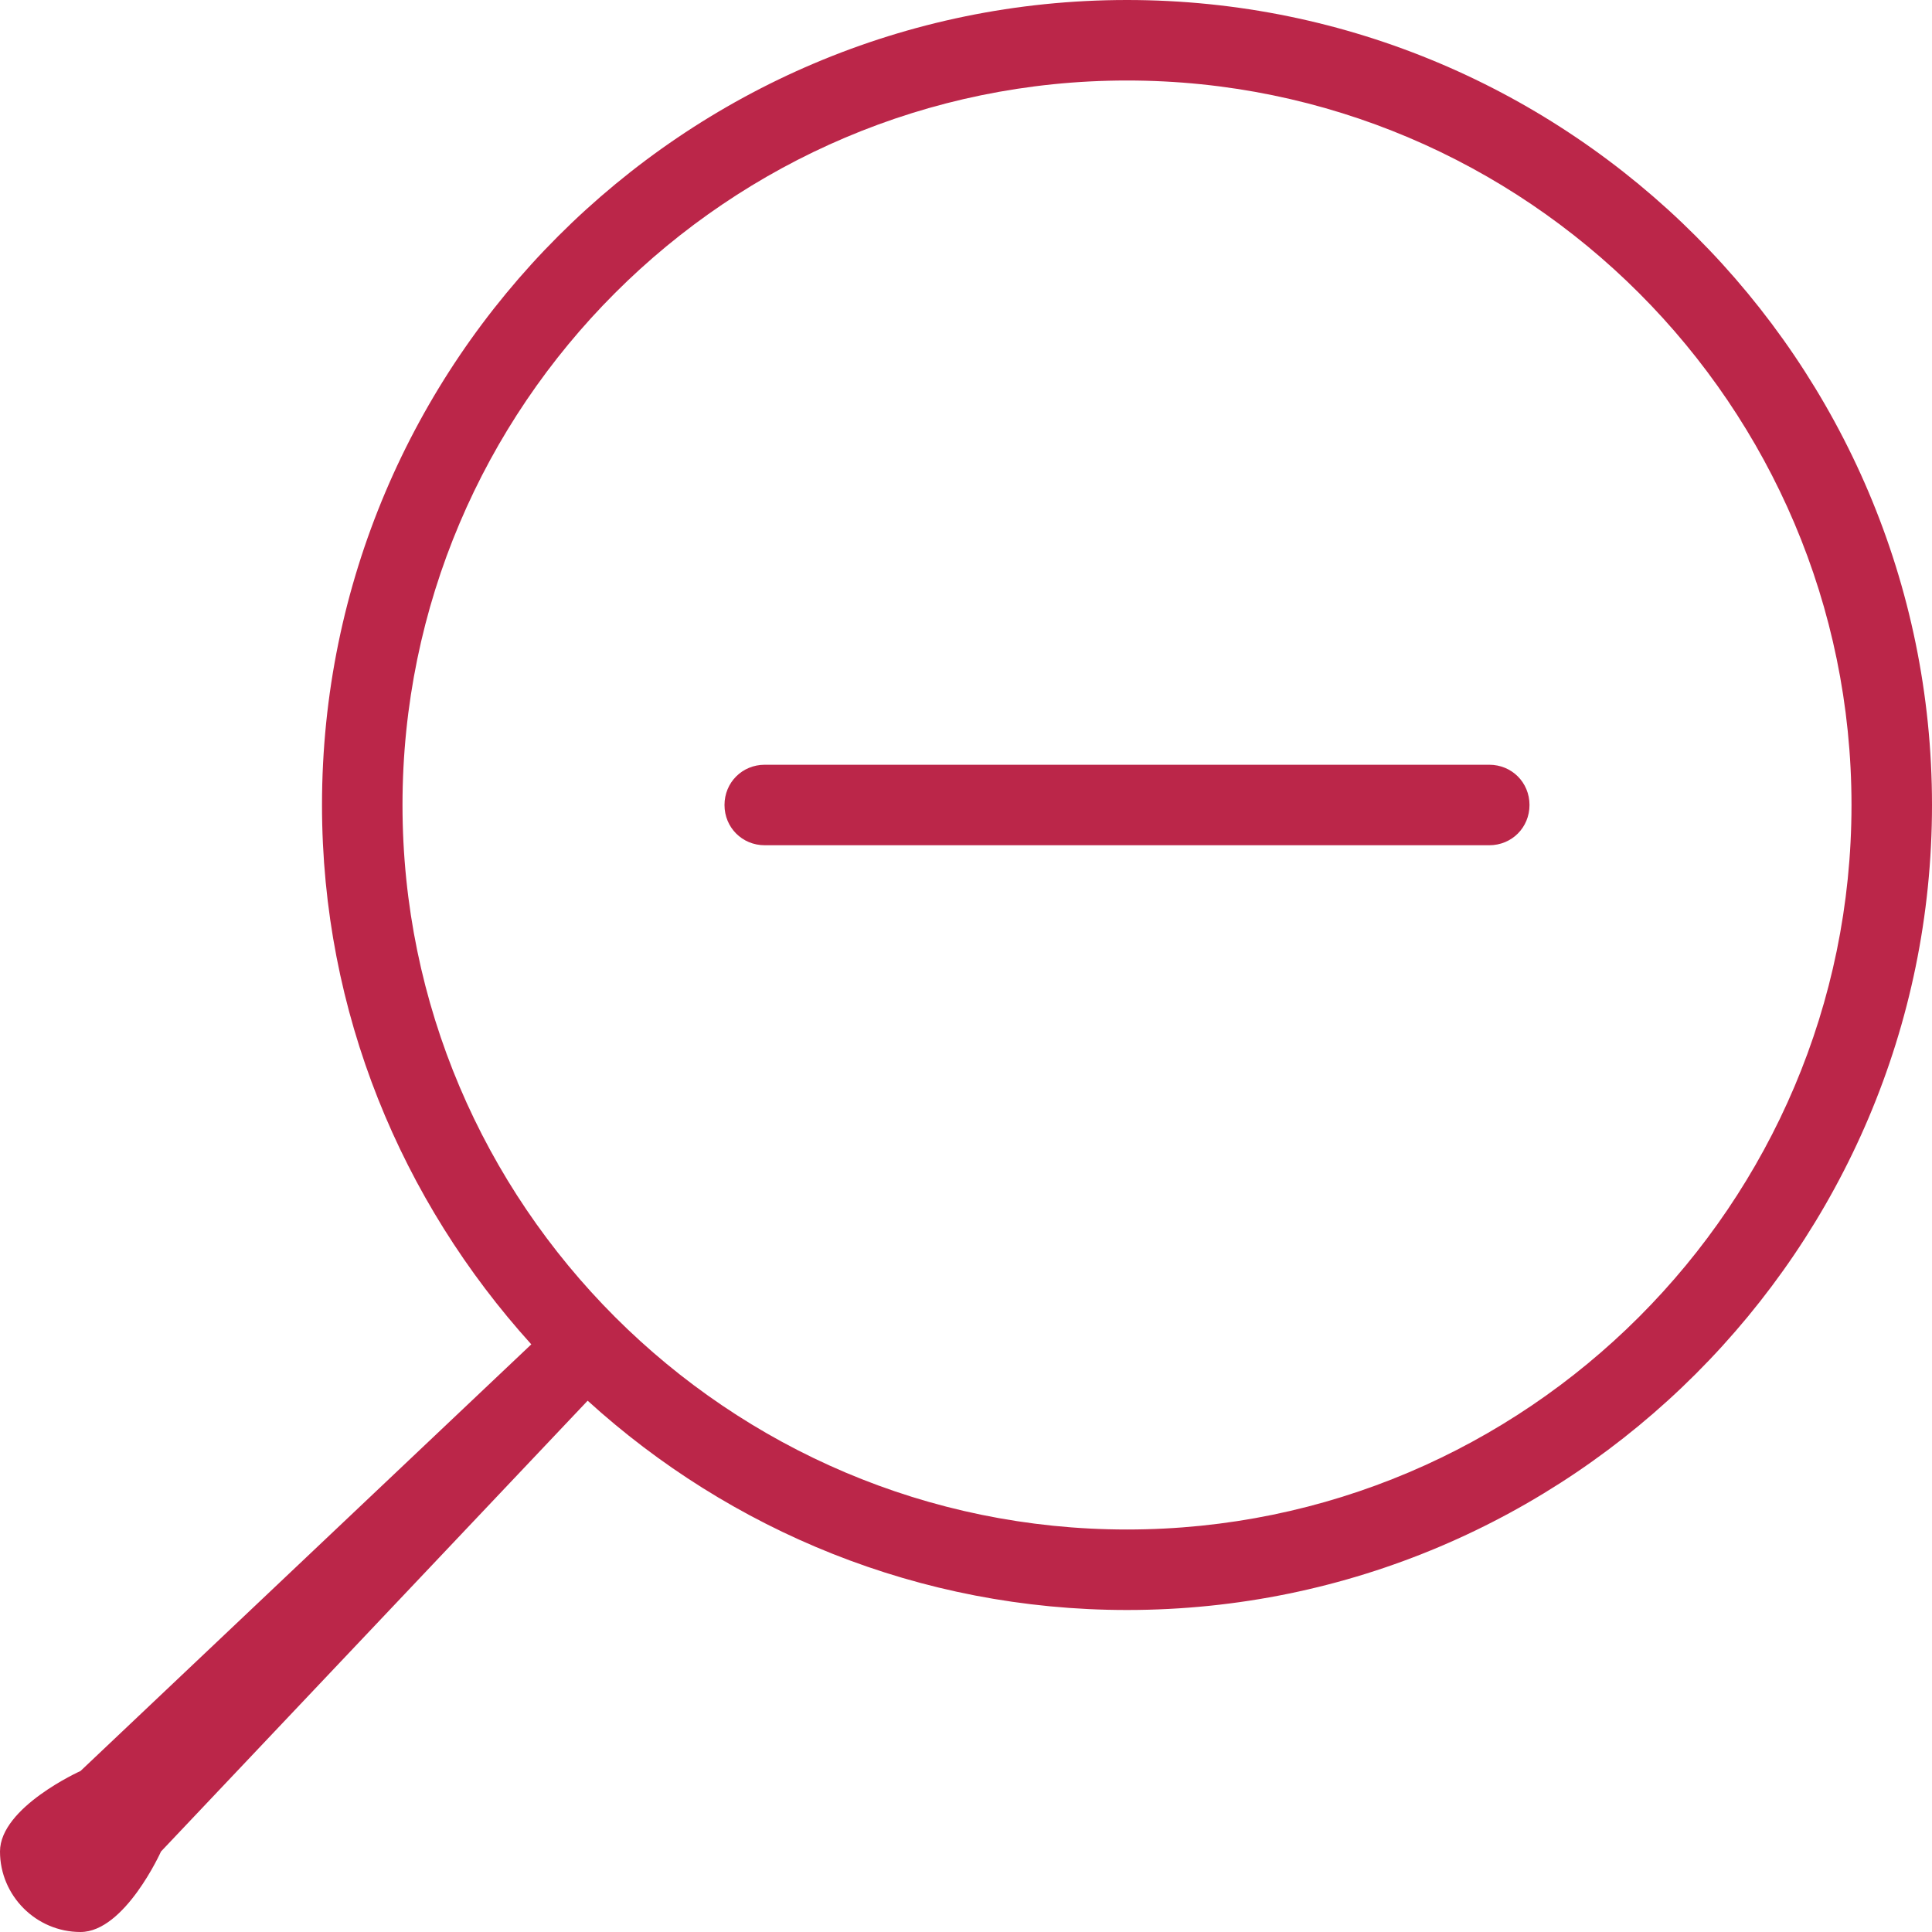 <?xml version="1.0" encoding="UTF-8"?>
<svg id="icons" xmlns="http://www.w3.org/2000/svg" viewBox="0 0 24 24">
  <defs>
    <style>
      .cls-1 {
        fill: #bb2649;
      }
    </style>
  </defs>
  <g id="icon_zoom-out">
    <path id="search" class="cls-1" d="M0,23c0,.55.45,1,1,1s1-1,1-1l5.3-5.6c1.77,1.61,4.12,2.6,6.7,2.6,5.51,0,10-4.49,10-10C24,4.49,19.51,0,14,0,8.49,0,4,4.49,4,10c0,2.58.99,4.92,2.6,6.7L1,22S0,22.45,0,23ZM5,10c0-4.96,4.04-9,9-9s9,4.04,9,9-4.04,9-9,9S5,14.96,5,10Z"/>
    <path class="cls-1" d="M18.5,9.5h-9c-.28,0-.5.22-.5.5s.22.5.5.5h9c.28,0,.5-.22.5-.5s-.22-.5-.5-.5Z"/>
  </g>
</svg>